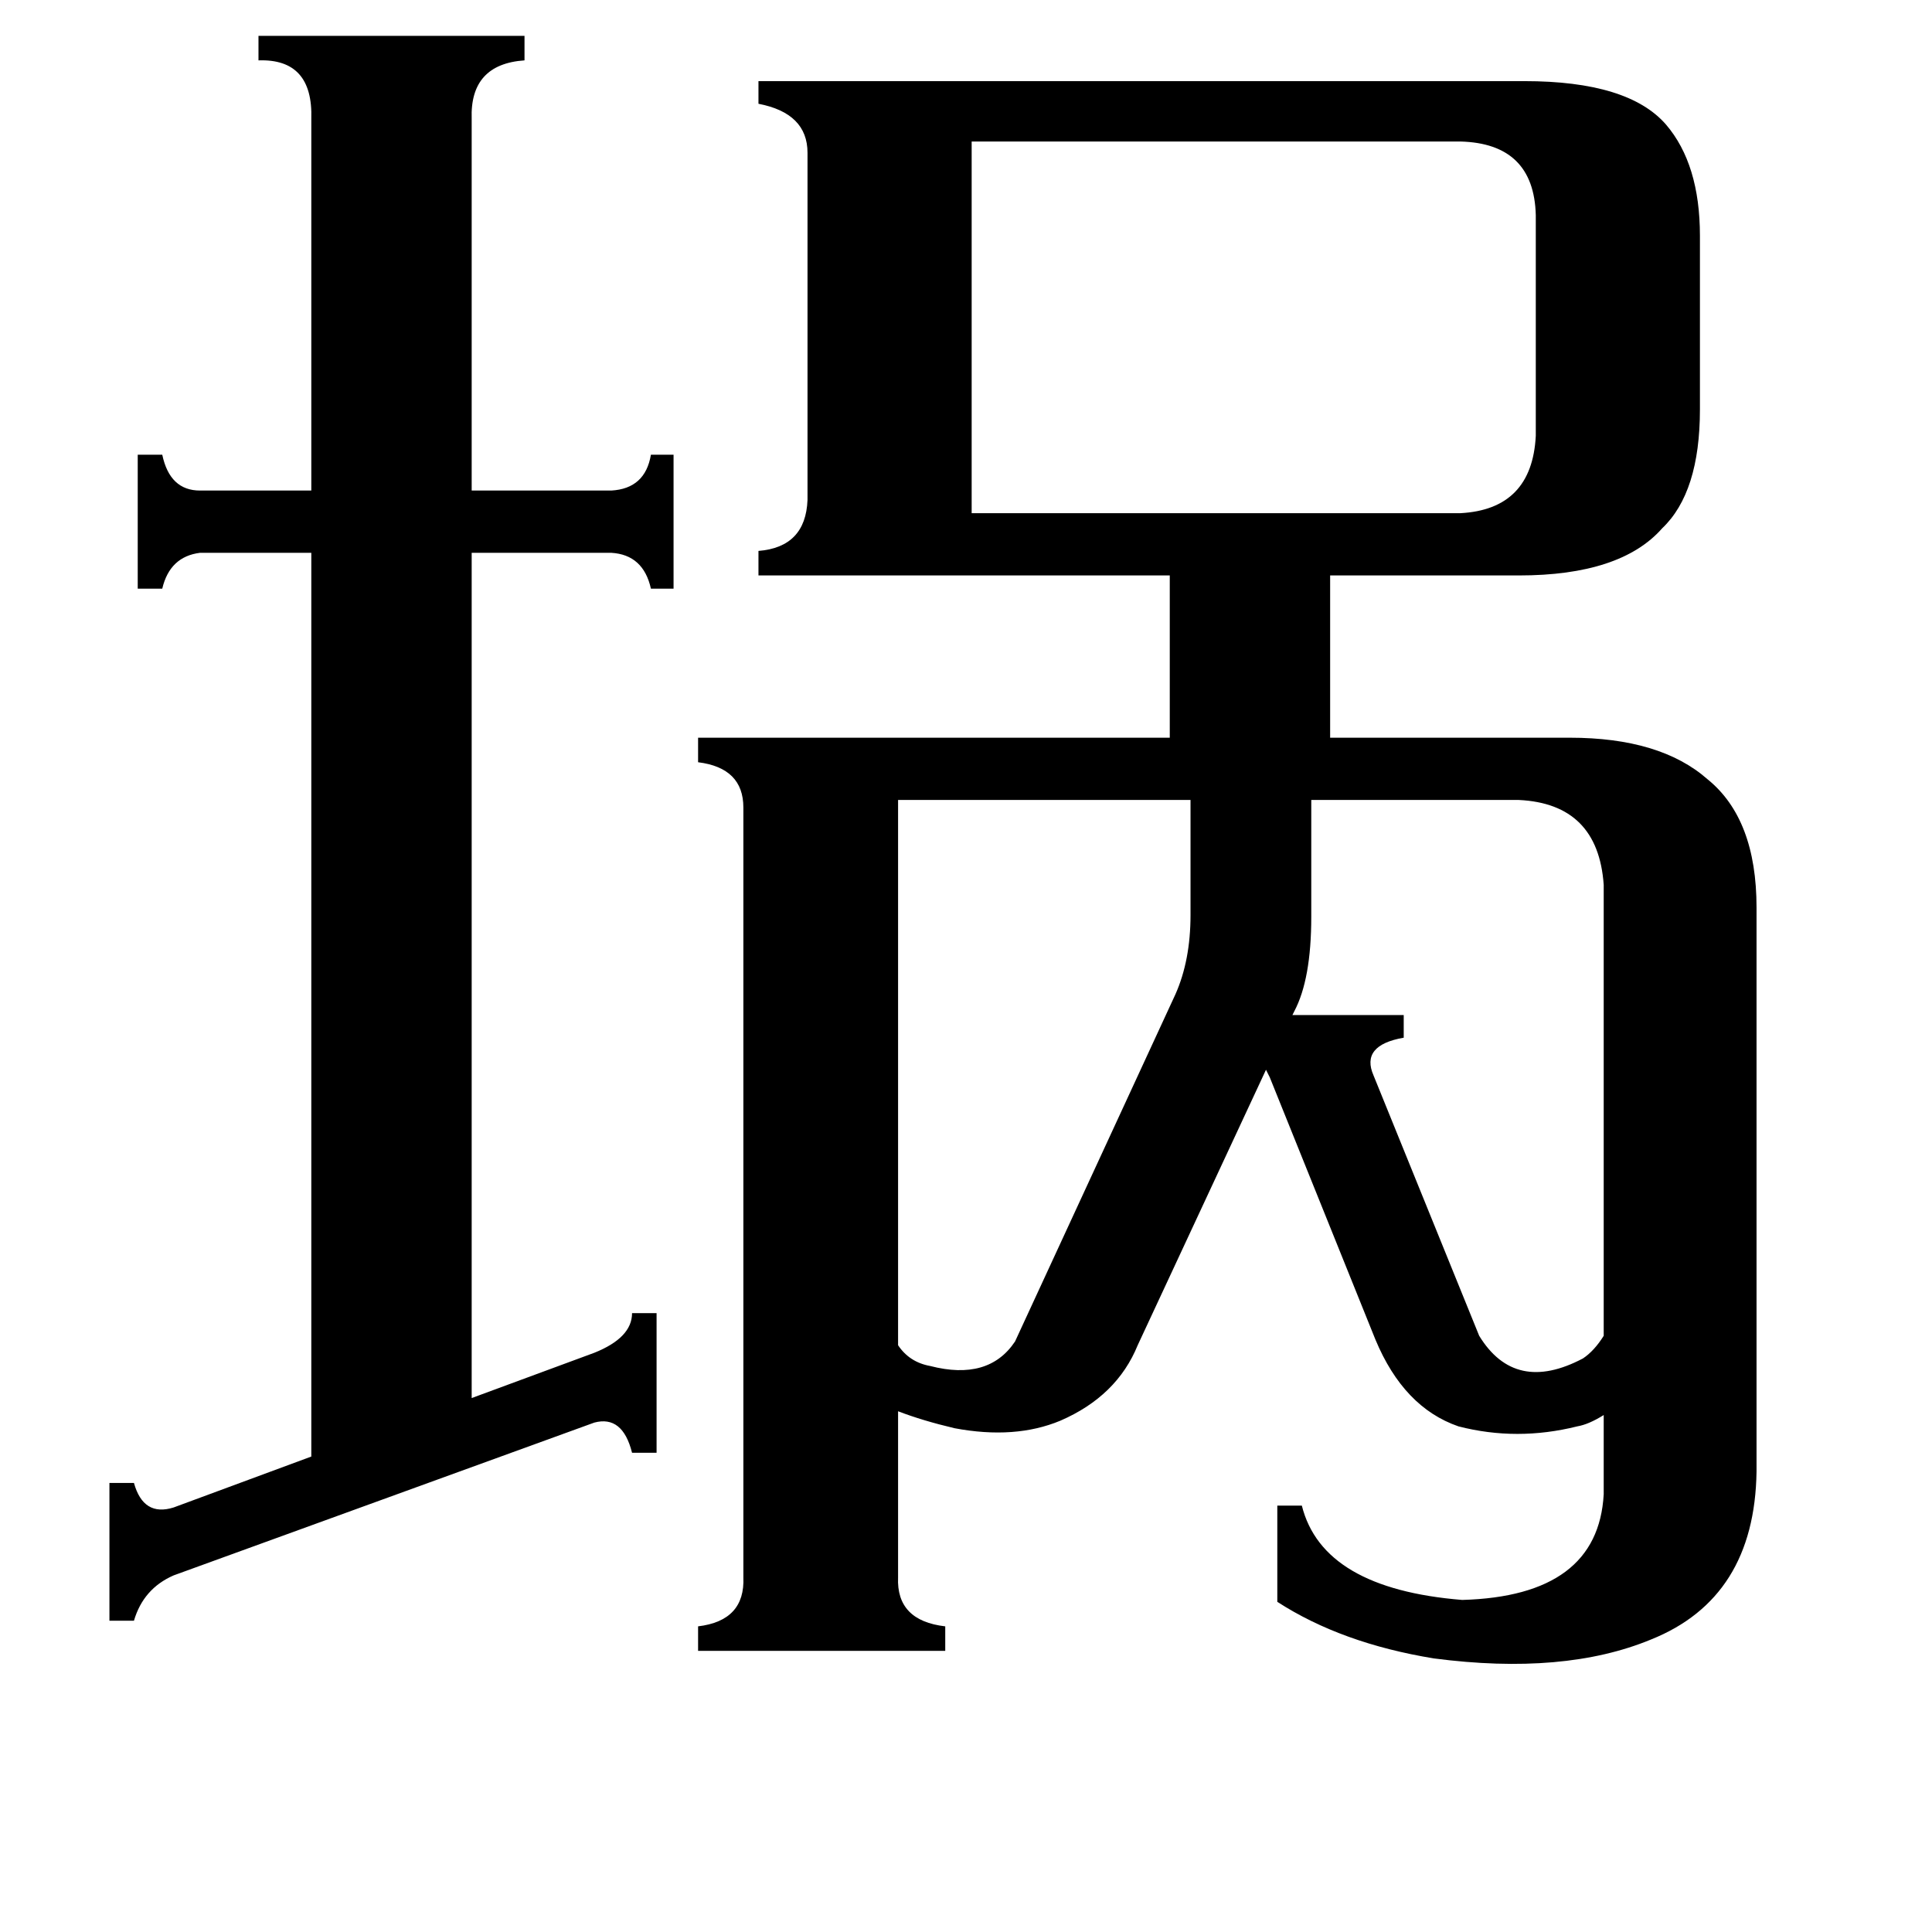 <svg xmlns="http://www.w3.org/2000/svg" viewBox="0 -800 1024 1024">
	<path fill="#000000" d="M839 -80Q845 -84 850 -92V-331Q847 -374 805 -376H695V-314Q695 -281 686 -264L685 -262H744V-250Q721 -246 728 -230L784 -92Q803 -61 839 -80ZM623 -273Q631 -291 631 -315V-376H476V-87Q482 -78 493 -76Q524 -68 538 -89ZM774 -528Q812 -530 814 -569V-686Q813 -724 774 -725H515V-528ZM58 -14H71Q76 4 92 -1L165 -28V-507H106Q90 -505 86 -488H73V-559H86Q90 -540 106 -540H165V-737Q166 -769 137 -768V-781H278V-768Q249 -766 250 -737V-540H324Q342 -541 345 -559H357V-488H345Q341 -506 324 -507H250V-59L315 -83Q335 -91 335 -104H348V-30H335Q330 -50 315 -46L92 35Q76 42 71 59H58ZM832 -409Q880 -409 905 -387Q931 -366 931 -319V-20Q930 47 875 69Q829 88 760 79Q711 71 677 49V-2H690Q701 42 775 48Q847 46 850 -8V-50Q842 -45 836 -44Q804 -36 773 -44Q744 -54 729 -90L673 -229L671 -233L603 -87Q592 -60 562 -47Q538 -37 506 -43Q489 -47 476 -52V36Q475 59 501 62V75H370V62Q395 59 394 36V-372Q394 -393 370 -396V-409H620V-495H402V-508Q427 -510 428 -535V-719Q428 -740 402 -745V-757H808Q863 -757 883 -734Q901 -713 901 -675V-583Q901 -539 881 -520Q859 -495 805 -495H705V-409Z"/>
</svg>